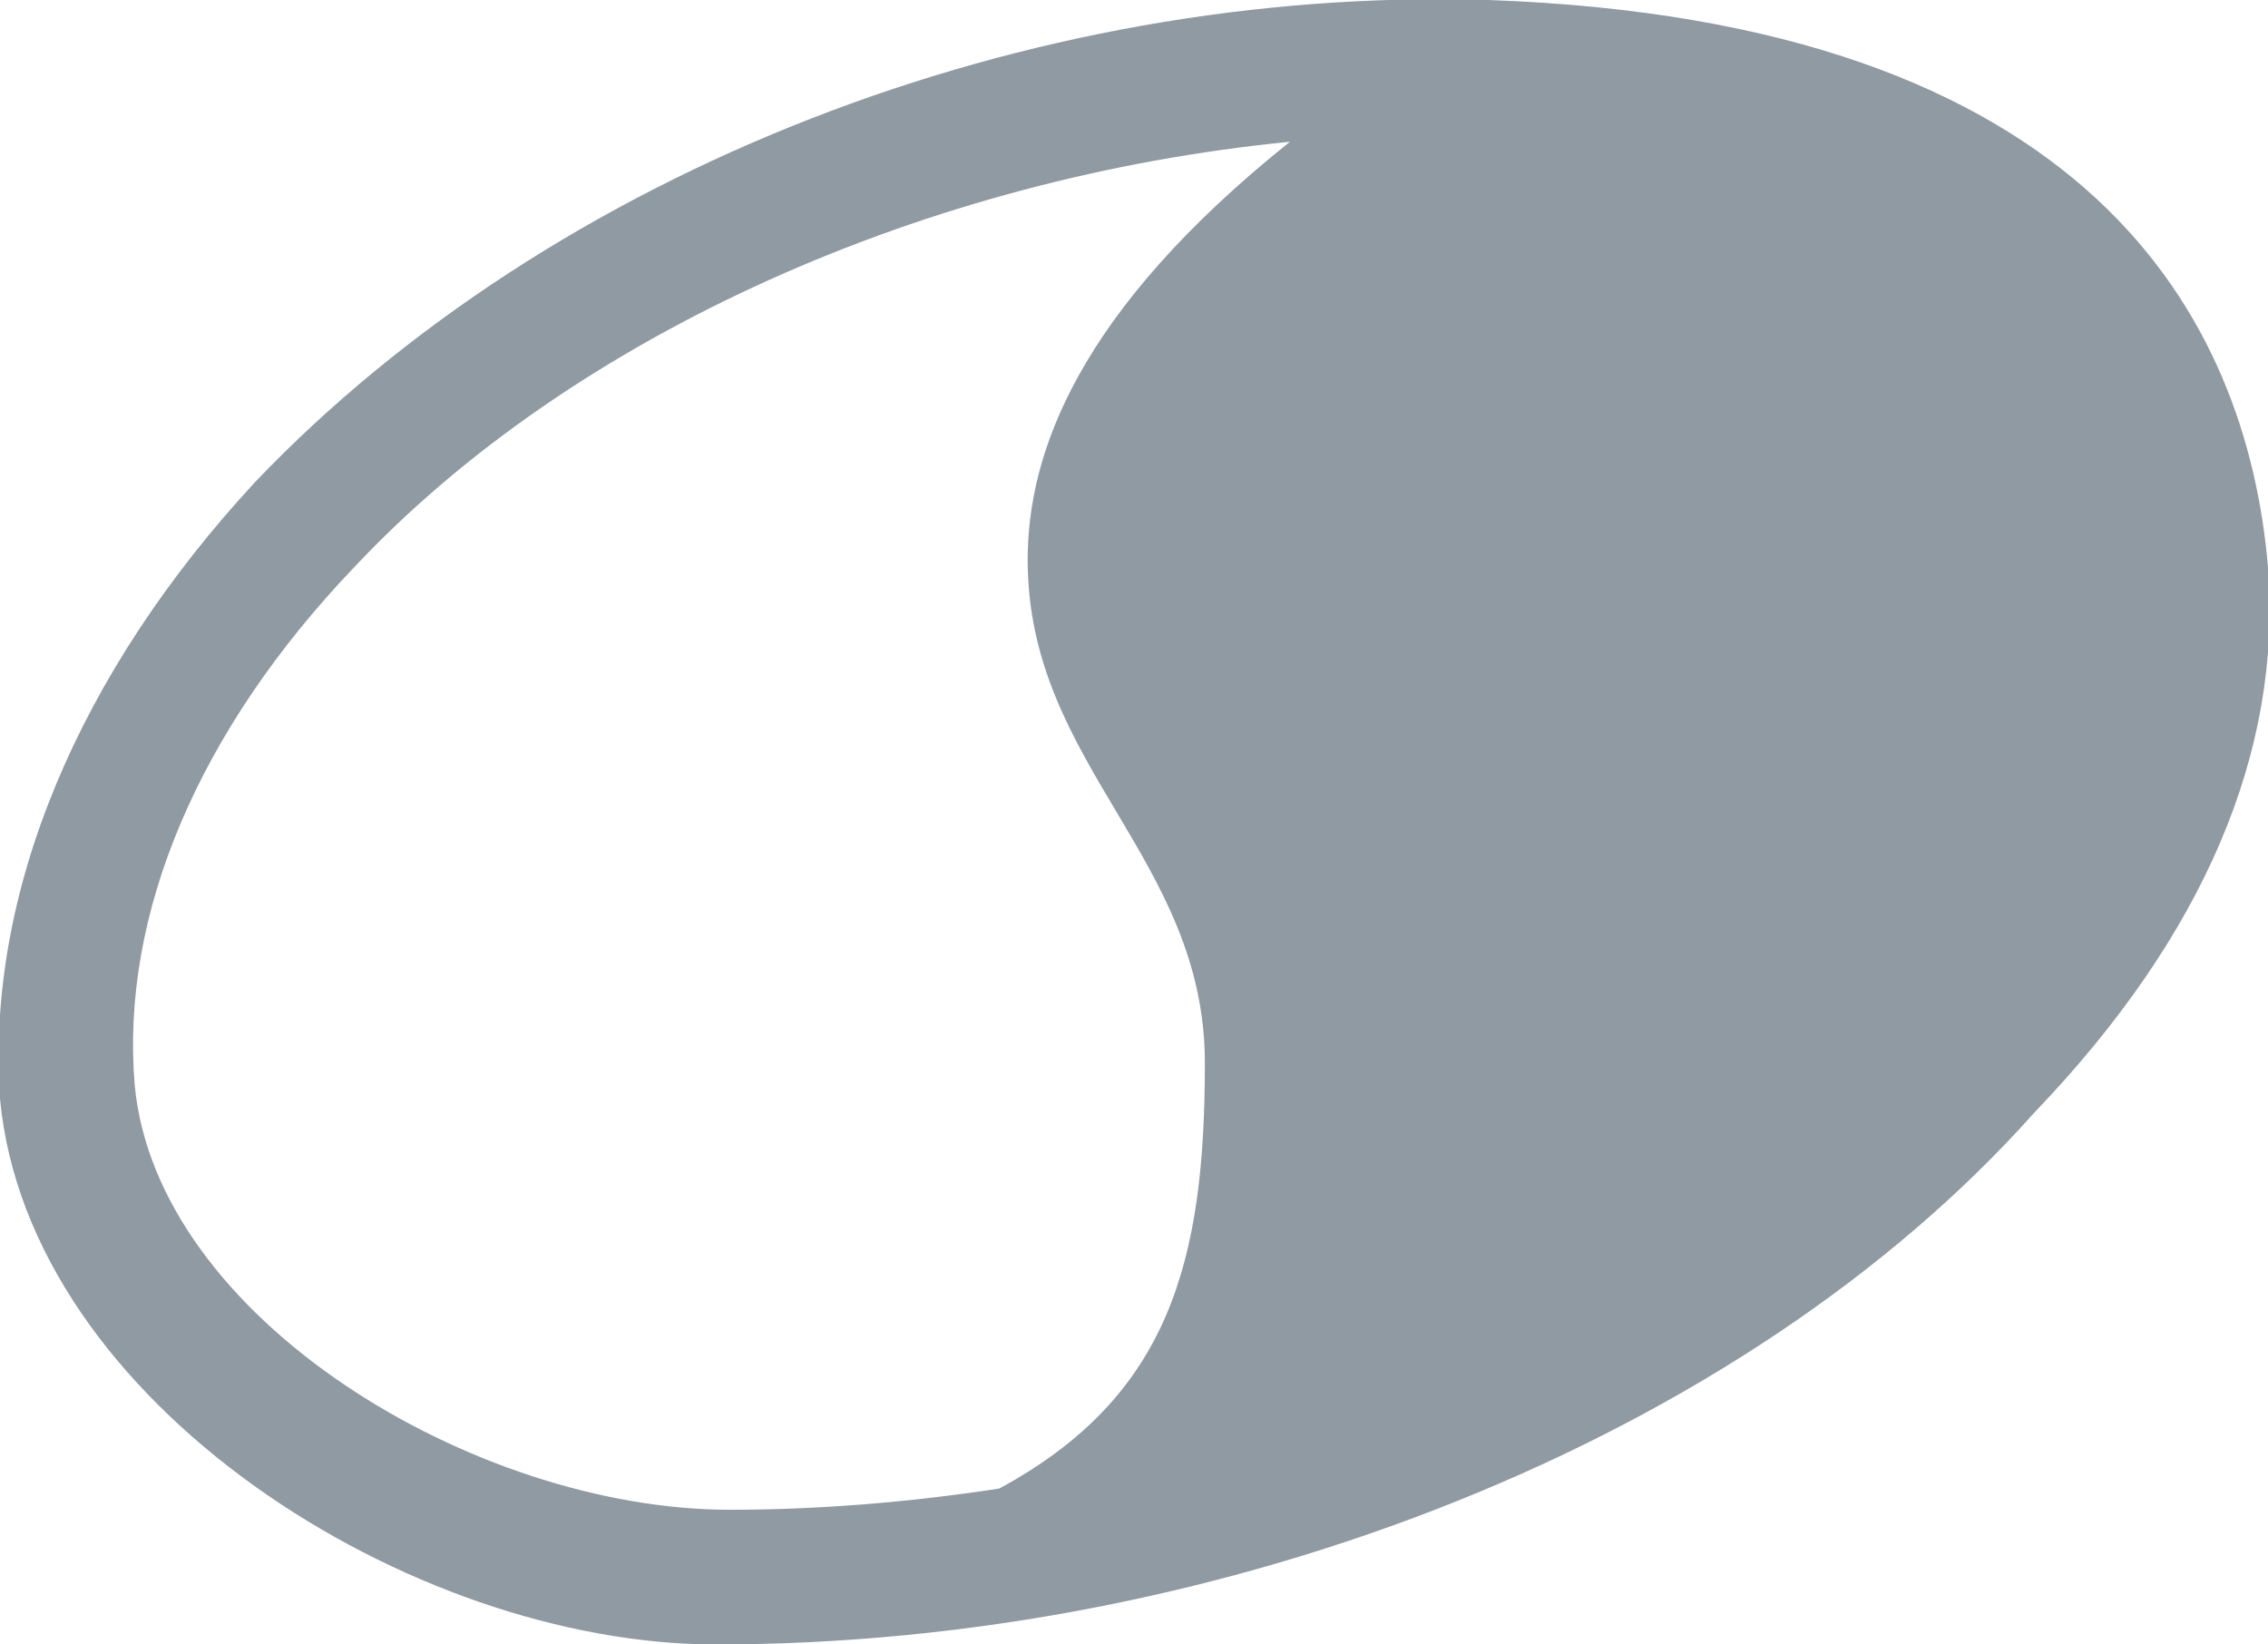 <?xml version="1.0" encoding="utf-8"?>
<!-- Generator: Adobe Illustrator 26.2.1, SVG Export Plug-In . SVG Version: 6.00 Build 0)  -->
<svg version="1.1" id="a" xmlns="http://www.w3.org/2000/svg" xmlns:xlink="http://www.w3.org/1999/xlink" x="0px" y="0px"
	 viewBox="0 0 32 23.2" style="enable-background:new 0 0 32 23.2;" xml:space="preserve">
<style type="text/css">
	.st0{fill:#909AA2;}
</style>
<path class="st0" d="M32,8C31.7,4.5,29.5,0.3,21,0C14.5-0.2,7.8,2.4,3.6,6.8C1.1,9.5-0.2,12.6,0,15.5c0.4,4.3,5.8,7.7,10.1,7.7
	c7.2,0,14.5-2.9,18.6-7.5C31.1,13.2,32.2,10.6,32,8L32,8z M1.9,15.3c-0.2-2.4,0.9-5,3.1-7.3C8.1,4.7,13.1,2.5,18.2,2
	c-3,2.4-3.7,4.4-3.7,5.9c0,2.9,2.5,4.2,2.5,7.1c0,2.8-0.5,4.7-2.9,6c-1.3,0.2-2.6,0.3-3.8,0.3C6.7,21.3,2.2,18.6,1.9,15.3L1.9,15.3z
	"/>
</svg>
